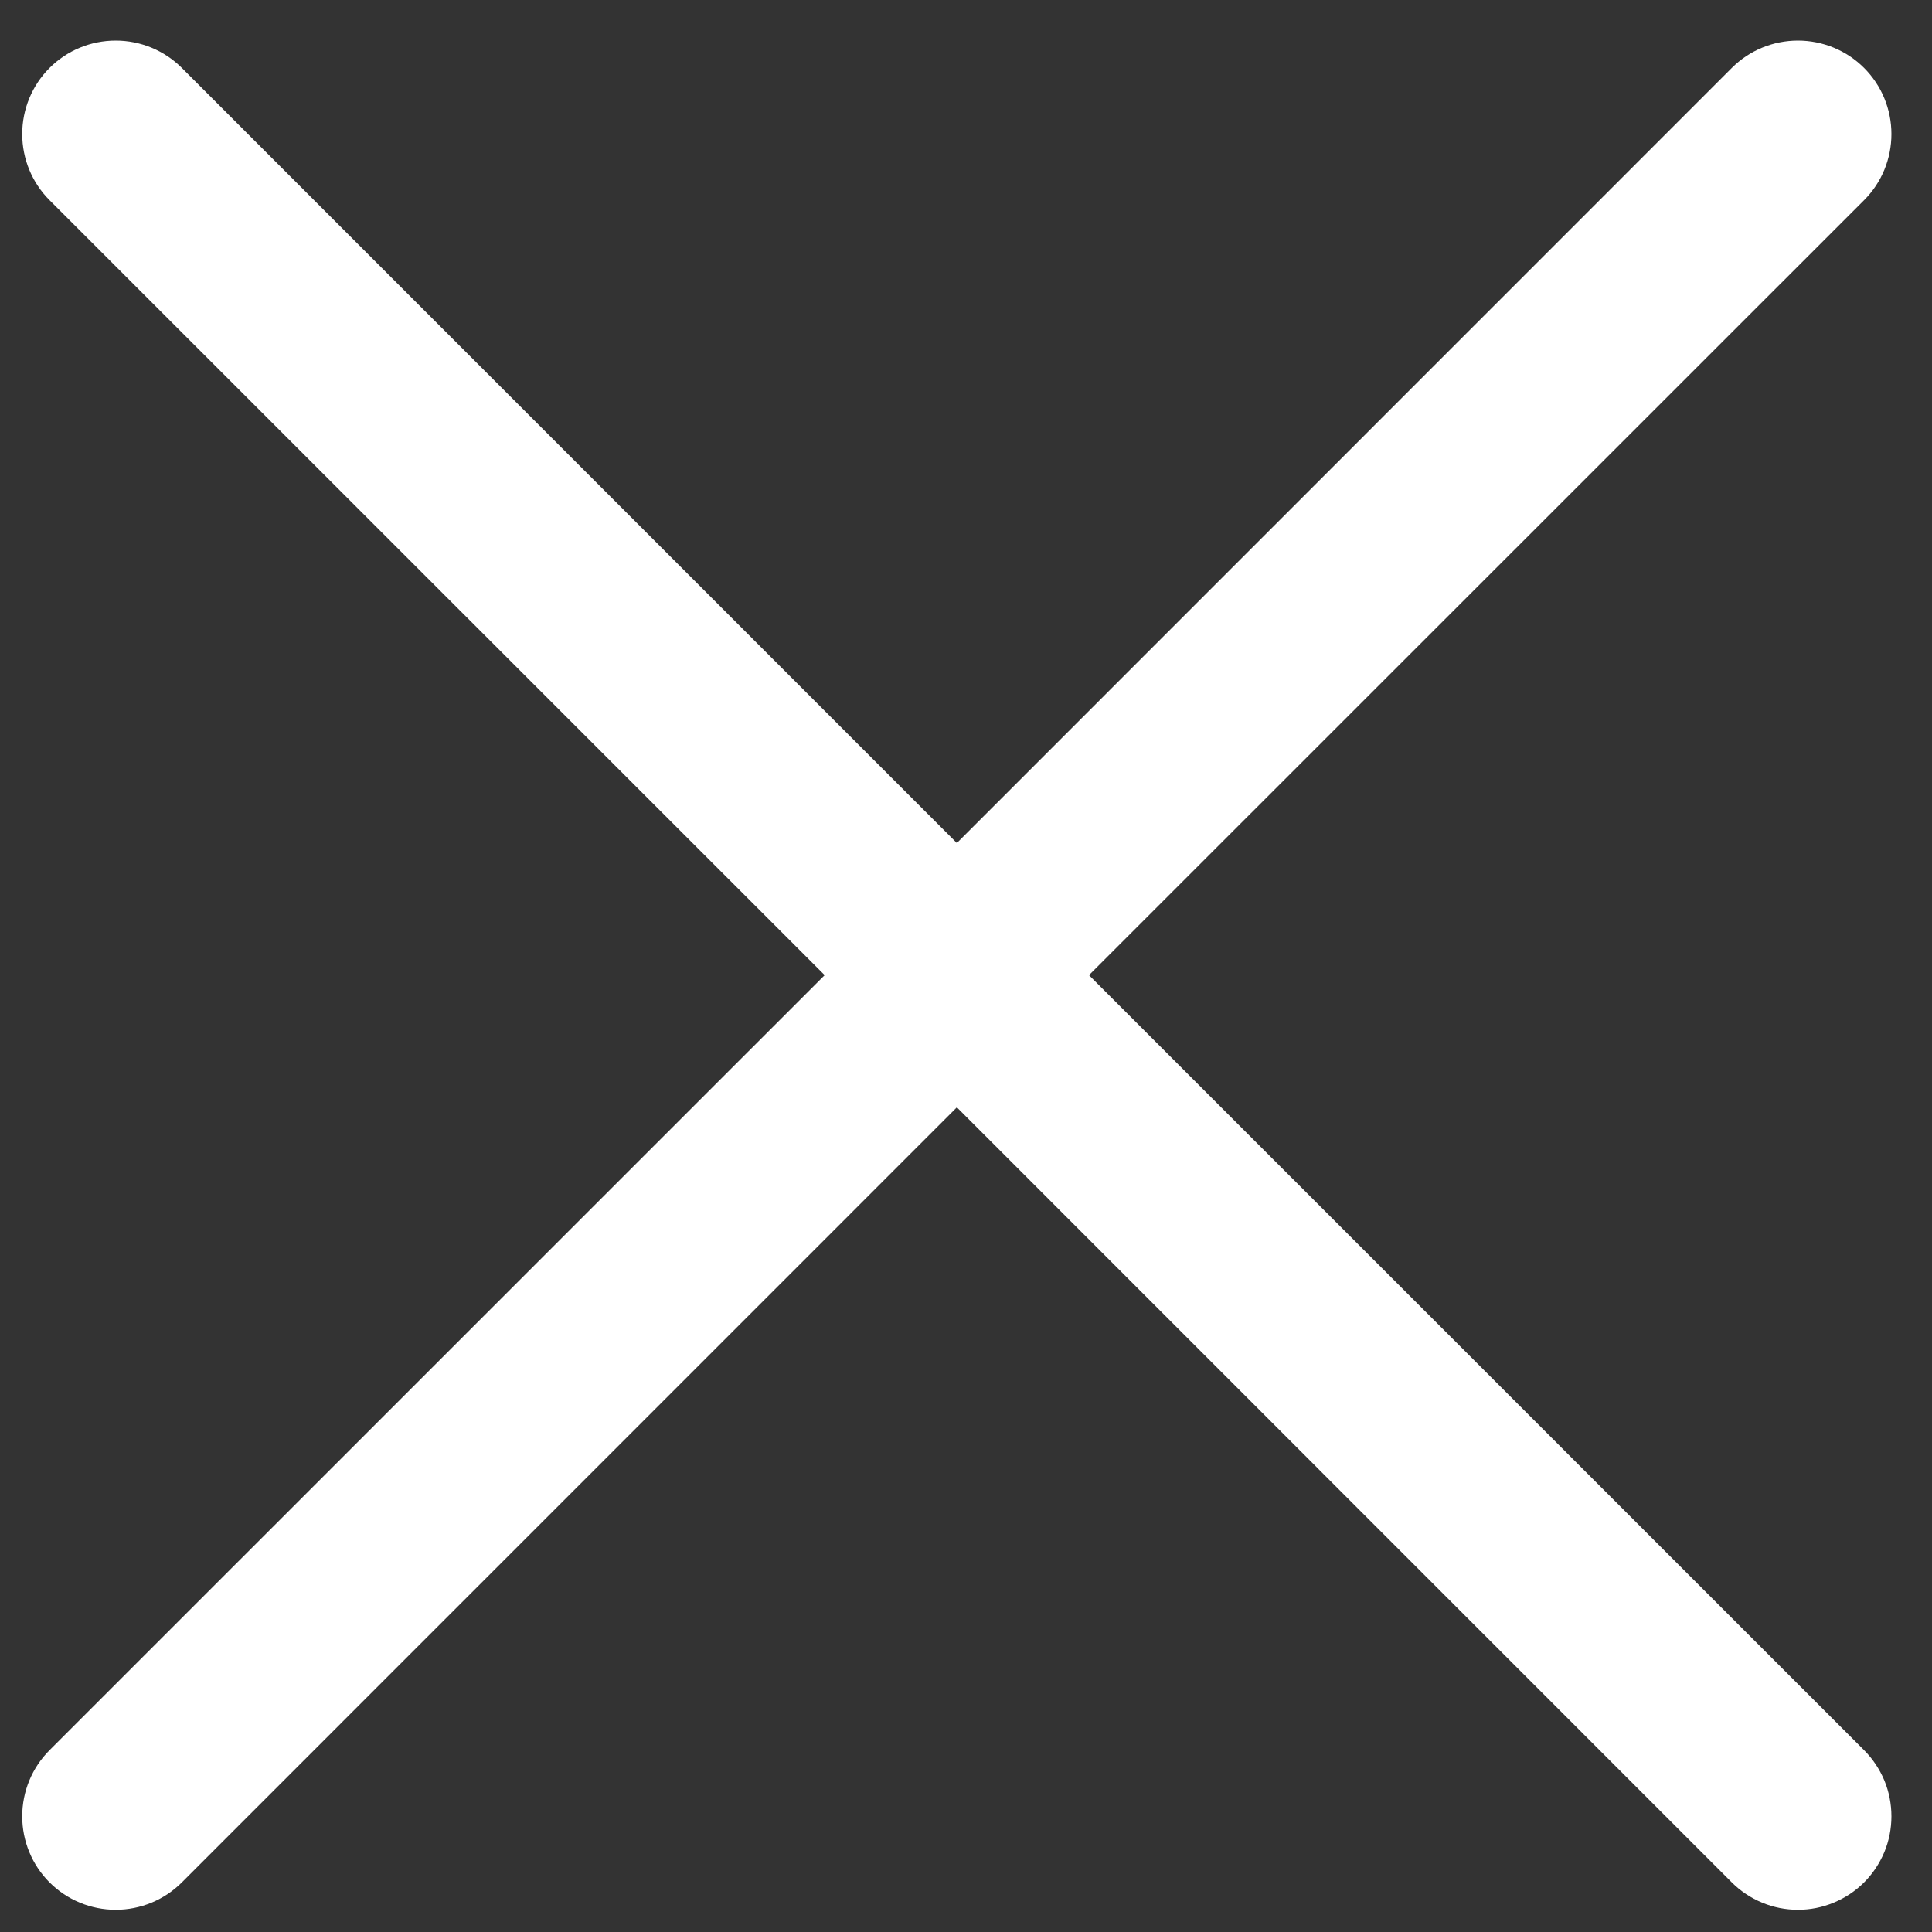 <svg width="26" height="26" viewBox="0 0 26 26" fill="none" xmlns="http://www.w3.org/2000/svg">
<rect x="0" y="0" width="26" height="26" fill="#333333" stroke="none"/>
<path d="M25.086 23.553C25.203 23.67 25.295 23.809 25.359 23.961C25.422 24.114 25.454 24.278 25.454 24.443C25.454 24.608 25.422 24.772 25.359 24.924C25.295 25.077 25.203 25.216 25.086 25.333C24.969 25.45 24.83 25.542 24.677 25.605C24.525 25.669 24.361 25.701 24.196 25.701C24.031 25.701 23.867 25.669 23.714 25.605C23.562 25.542 23.423 25.45 23.306 25.333L12.877 14.902L2.447 25.333C2.211 25.569 1.891 25.701 1.557 25.701C1.223 25.701 0.903 25.569 0.667 25.333C0.431 25.097 0.299 24.777 0.299 24.443C0.299 24.109 0.431 23.789 0.667 23.553L11.098 13.123L0.667 2.694C0.431 2.458 0.299 2.138 0.299 1.804C0.299 1.47 0.431 1.15 0.667 0.914C0.903 0.678 1.223 0.546 1.557 0.546C1.891 0.546 2.211 0.678 2.447 0.914L12.877 11.345L23.306 0.914C23.542 0.678 23.862 0.546 24.196 0.546C24.53 0.546 24.85 0.678 25.086 0.914C25.322 1.15 25.454 1.47 25.454 1.804C25.454 2.138 25.322 2.458 25.086 2.694L14.655 13.123L25.086 23.553Z" fill="white" style="fill:white;fill-opacity:1;"/>
</svg>
